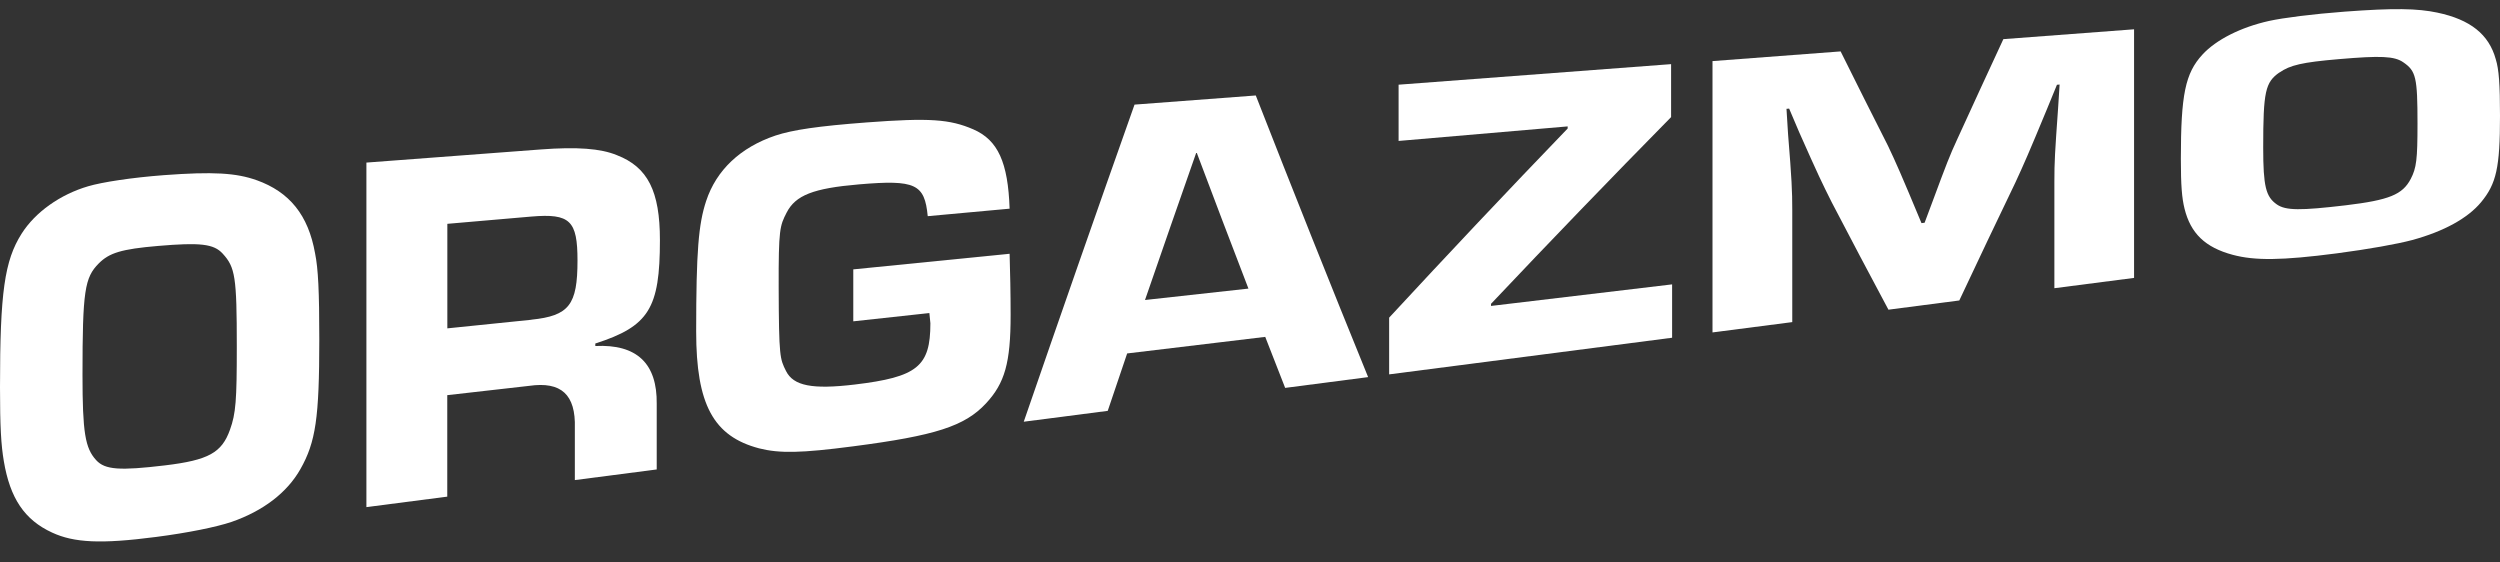 <?xml version="1.0" encoding="UTF-8"?><svg id="logos" xmlns="http://www.w3.org/2000/svg" width="320" height="72" viewBox="0 0 320 72"><rect x="0" y="0" width="320" height="72" fill="#333333" stroke="none"/><path d="M32.87,23.07c4.17,1.5,6.59,4.44,7.46,9.36,.4,1.96,.54,4.88,.54,11.01,0,10.06-.46,13.15-2.42,16.61-1.7,3.01-4.77,5.35-8.8,6.75-1.95,.66-5.58,1.4-9.68,1.93-7.06,.92-10.49,.74-13.3-.56-3.55-1.63-5.39-4.42-6.18-9.14C.14,56.98,0,54.61,0,49.58,0,37.41,.58,33.37,2.76,29.92c1.75-2.77,4.95-5.03,8.53-6.08,1.8-.53,5.58-1.11,9.68-1.42,6.32-.47,9.27-.29,11.89,.65Zm-20.23,10.65c-1.8,1.81-2.08,3.5-2.08,14.27,0,7.39,.34,9.37,1.75,10.91,1.13,1.24,3.02,1.36,8.8,.67,5.58-.67,7.28-1.62,8.33-4.57,.75-2.09,.87-3.74,.87-10.62,0-8.97-.2-10.16-1.81-11.92-1.14-1.25-2.89-1.44-8.27-.98-4.7,.4-6.25,.89-7.59,2.24Z" fill="#fff"/><path d="M46.91,20.81c8.92-.67,13.39-1.01,22.31-1.68,4.64-.35,7.66-.13,9.74,.73,3.96,1.53,5.51,4.62,5.51,10.86,0,8.76-1.41,11.04-8.27,13.25v.32c5.31-.26,7.93,2.23,7.86,7.41v8.39c-4.19,.54-6.29,.82-10.48,1.36v-6.65c.13-4.3-1.75-6-5.85-5.41-4.19,.48-6.29,.71-10.48,1.19v12.99c-4.14,.54-6.21,.8-10.35,1.34V20.81Zm21.1,20.11c4.84-.5,5.91-1.89,5.91-7.57,0-5.11-.94-6.05-5.91-5.63-4.3,.37-6.45,.56-10.75,.93v13.38c4.3-.44,6.45-.66,10.75-1.1Z" fill="#fff"/><path d="M129.23,32.48c.07,2.43,.13,5.04,.13,7.83,0,6.12-.74,8.73-3.16,11.33-2.71,2.91-6.45,4.12-17,5.49-6.65,.87-9.41,.92-12.03,.26-5.85-1.54-8.06-5.61-8.06-14.95,0-10.28,.3-13.77,1.28-16.72,1.3-3.94,4.37-6.85,8.87-8.37,2.22-.73,5.44-1.21,11.69-1.68,8-.6,10.62-.42,13.64,.89,3.15,1.37,4.44,4.23,4.64,10.15-4.19,.39-6.29,.58-10.48,.96-.4-4.12-1.55-4.69-8.8-4.07-5.85,.5-8.13,1.39-9.27,3.63-.86,1.68-1.03,2.09-1.01,9.55,.03,8.97,.16,9.14,.94,10.71,.95,1.9,3.36,2.38,8.8,1.73,8-.96,9.68-2.3,9.68-7.84,0-.12-.07-.72-.13-1.31-3.9,.42-5.85,.64-9.74,1.06v-6.65c8.01-.8,12.02-1.2,20.03-2Z" fill="#fff"/><path d="M144.28,45.23c-.99,2.94-1.49,4.41-2.49,7.36-4.3,.56-6.45,.84-10.75,1.39,4.67-13.55,9.39-27.08,14.18-40.59,6.21-.47,9.31-.7,15.52-1.17,4.71,12.05,9.5,24.07,14.38,36.05-4.25,.55-6.37,.83-10.62,1.38-1.02-2.6-1.53-3.91-2.55-6.53-7.07,.85-10.6,1.27-17.67,2.12Zm8.87-25.77c-2.63,7.51-3.95,11.3-6.59,18.94,5.3-.59,7.94-.88,13.24-1.46-2.66-6.92-3.99-10.42-6.65-17.48Z" fill="#fff"/><path d="M213.9,14.99c-7.77,7.89-15.44,15.85-23.05,23.9v.27c9.27-1.1,13.91-1.66,23.18-2.76v6.83c-12.07,1.56-24.15,3.13-36.22,4.69v-7.26c7.54-8.15,15.14-16.21,22.85-24.21v-.27c-8.66,.74-12.98,1.12-21.64,1.86v-7.2c11.63-.88,23.25-1.75,34.88-2.63v6.77Z" fill="#fff"/><path d="M273.17,35.57c-4.09,.53-6.13,.79-10.21,1.32v-13.59c0-2.62,.07-3.75,.47-9.36,.08-1.25,.12-1.87,.2-3.12l-.34,.03c-.51,1.25-.77,1.87-1.28,3.12-2.28,5.51-2.96,7.06-4.03,9.37-2.88,5.98-4.31,9.01-7.19,15.12-3.63,.47-5.44,.71-9.07,1.18-2.9-5.43-4.35-8.18-7.26-13.75-1.21-2.41-1.75-3.52-4.17-8.98-.51-1.2-.77-1.8-1.28-3.01l-.34,.03c.08,1.29,.12,1.93,.2,3.21,.47,5.81,.54,7.33,.54,9.74v14.35c-4.09,.53-6.13,.79-10.21,1.32V7.82c6.56-.49,9.84-.74,16.4-1.24,2.42,4.87,3.63,7.28,6.05,12.06,1.01,2.12,1.68,3.63,4.3,9.92,.16-.02,.24-.03,.4-.05,.4-1.08,.6-1.62,1.01-2.7,1.75-4.72,2.22-5.95,3.16-7.97,2.37-5.18,3.55-7.75,5.91-12.83,6.69-.5,10.04-.76,16.73-1.26v31.82Z" fill="#fff"/><path d="M312,1.62c4.17,.88,6.58,2.76,7.46,5.97,.4,1.28,.54,3.2,.54,7.24,0,6.63-.47,8.69-2.42,11.05-1.71,2.06-4.77,3.74-8.8,4.84-1.95,.52-5.58,1.17-9.68,1.71-7.06,.92-10.49,.94-13.3,.19-3.55-.95-5.4-2.76-6.18-5.91-.34-1.37-.47-2.97-.47-6.37,0-8.22,.56-10.96,2.76-13.35,1.75-1.91,4.93-3.51,8.53-4.31,1.81-.4,5.58-.88,9.68-1.19,6.32-.47,9.27-.42,11.89,.13Zm-20.23,7.65c-1.81,1.27-2.08,2.41-2.08,9.64,0,4.96,.34,6.28,1.75,7.26,1.14,.79,3.02,.79,8.8,.11,5.58-.67,7.28-1.37,8.33-3.37,.74-1.41,.87-2.52,.87-7.08,0-5.95-.2-6.74-1.81-7.85-1.14-.8-2.89-.87-8.26-.41-4.7,.4-6.25,.77-7.59,1.71Z" fill="#fff"/></svg>